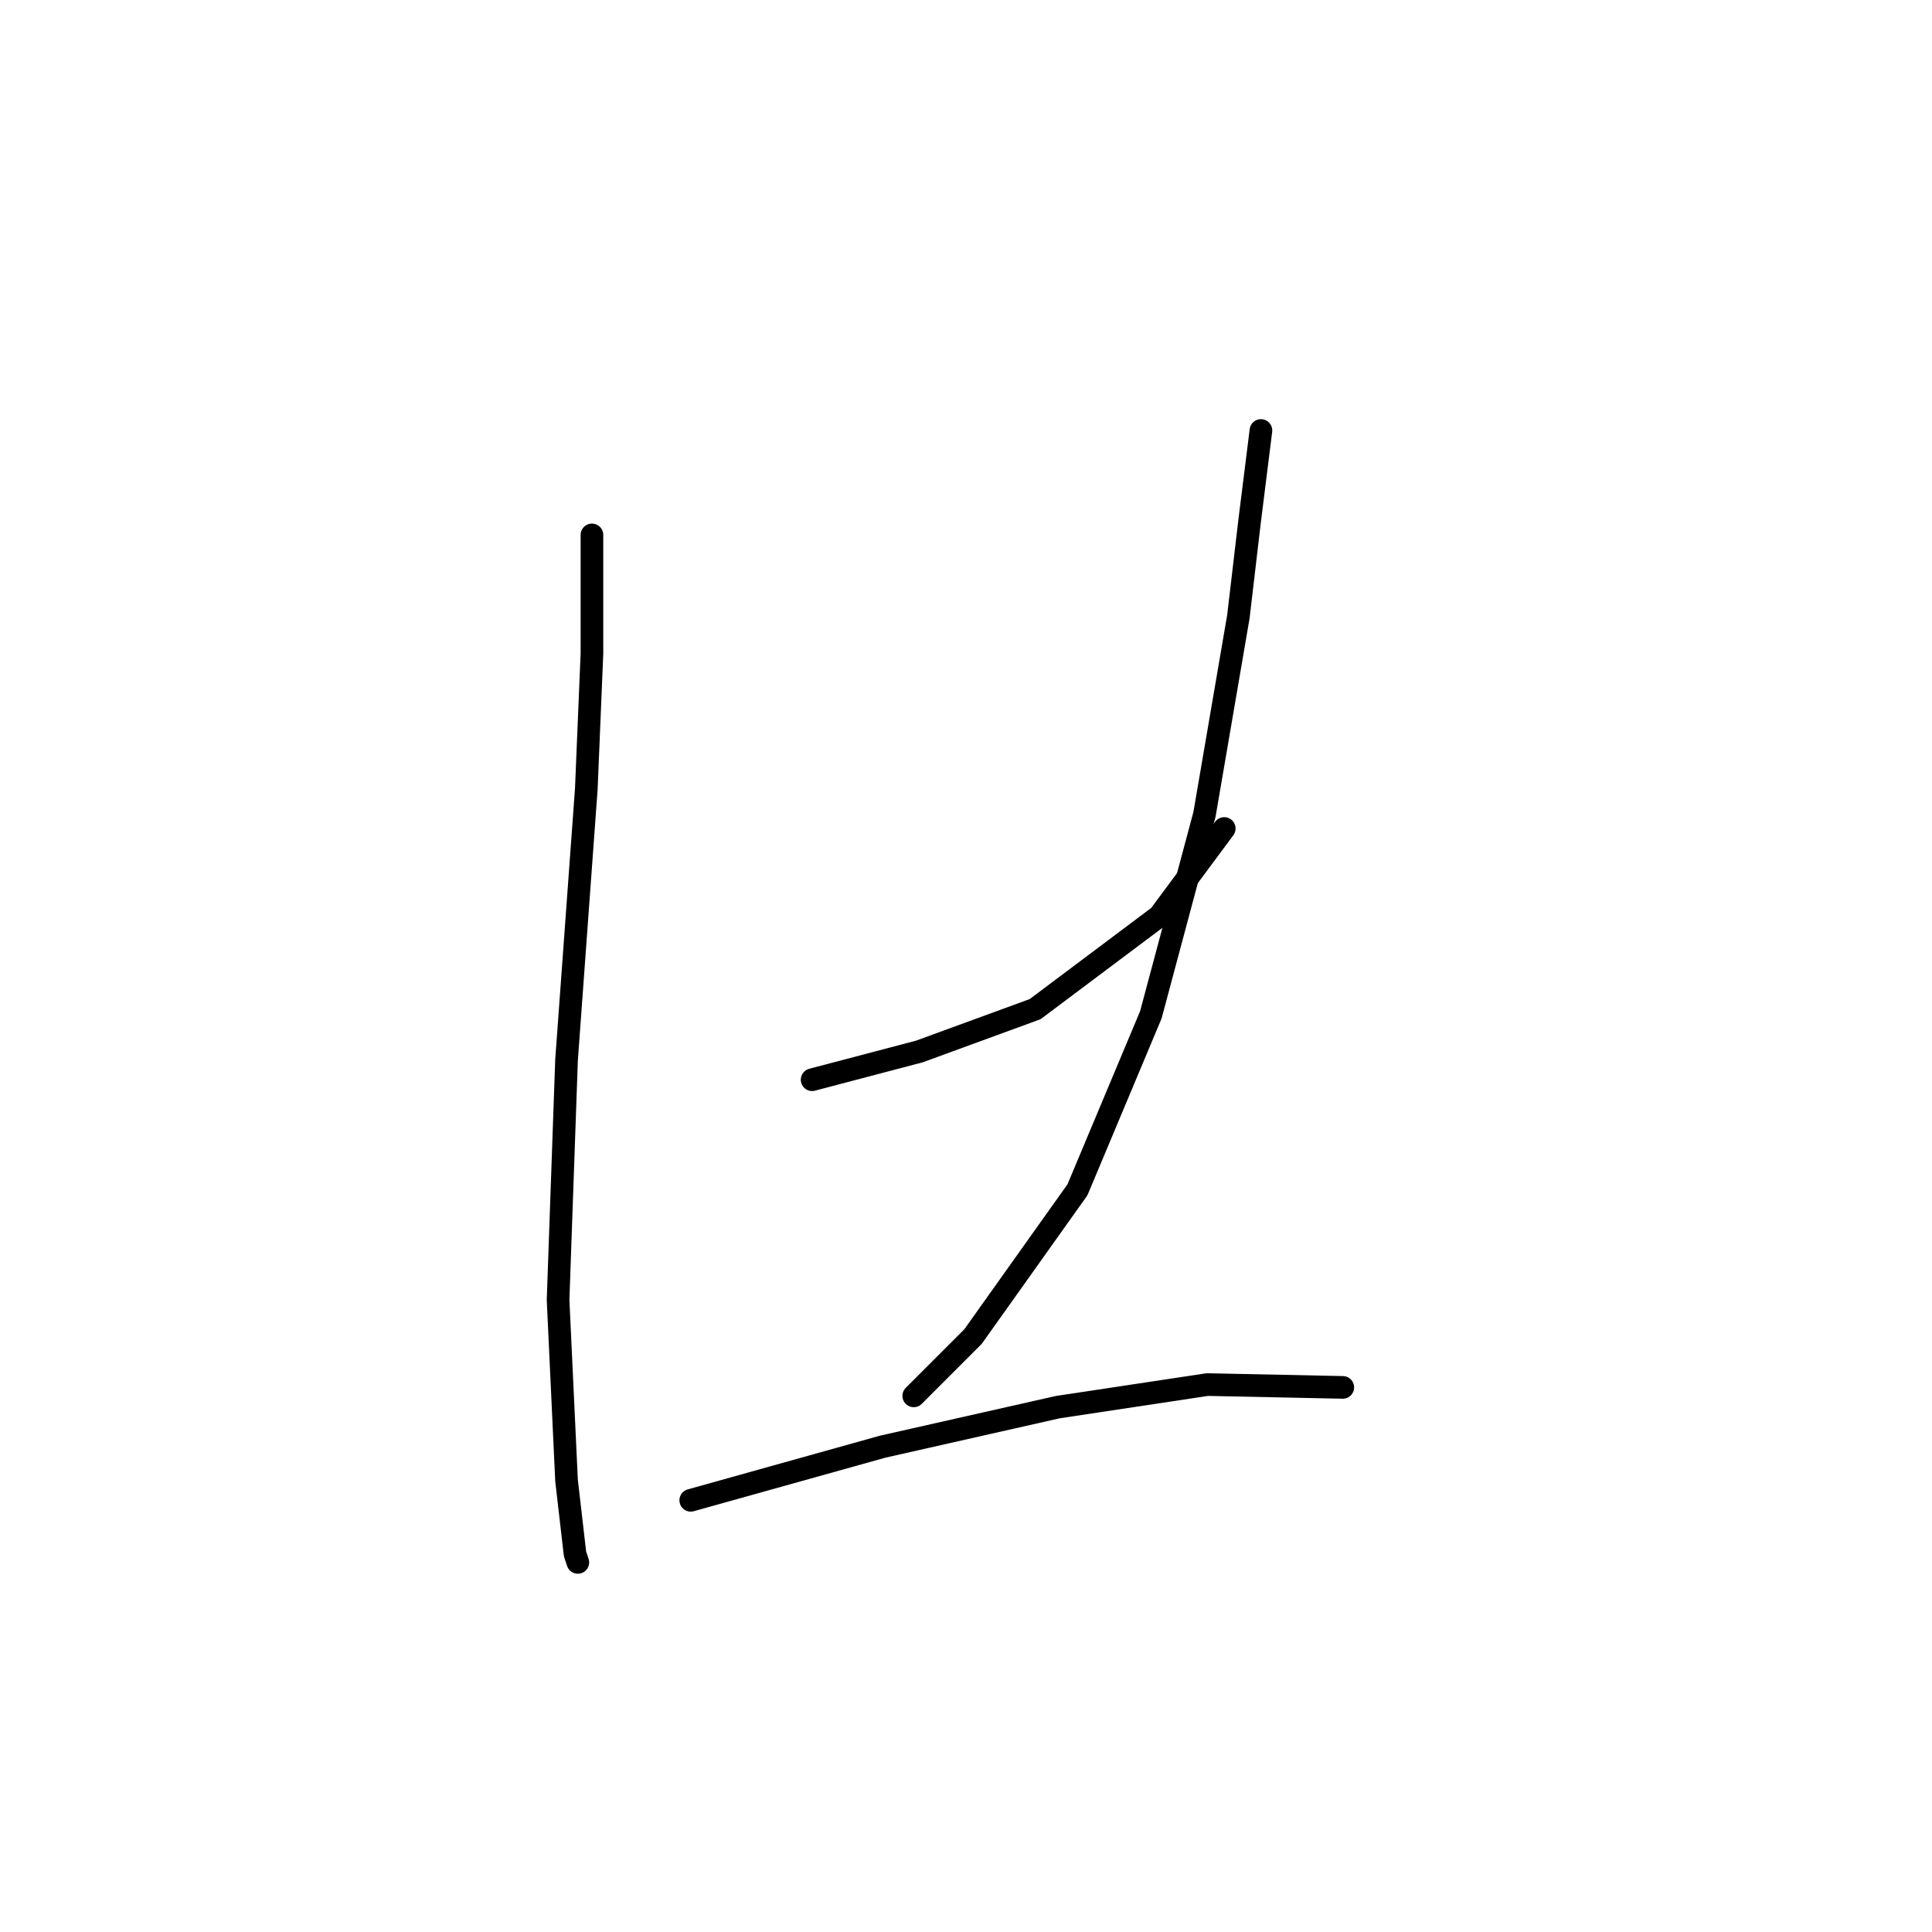 <?xml version="1.0" standalone="no"?>
    <svg width="256" height="256" xmlns="http://www.w3.org/2000/svg" version="1.1">
    <polyline stroke="black" stroke-width="3" stroke-linecap="round" fill="transparent" stroke-linejoin="round" points="78.436 70.88 78.436 86.589 77.688 104.543 75.07 140.449 73.948 172.242 75.07 196.18 76.192 205.905 76.566 207.027 76.566 207.027 " />
        <polyline stroke="black" stroke-width="3" stroke-linecap="round" fill="transparent" stroke-linejoin="round" points="107.61 143.068 121.823 139.327 137.159 133.717 153.616 121.374 162.219 109.779 162.219 109.779 " />
        <polyline stroke="black" stroke-width="3" stroke-linecap="round" fill="transparent" stroke-linejoin="round" points="167.081 57.041 165.585 69.01 164.089 81.727 159.601 107.909 152.494 134.465 142.769 157.655 128.93 177.104 121.075 184.959 121.075 184.959 " />
        <polyline stroke="black" stroke-width="3" stroke-linecap="round" fill="transparent" stroke-linejoin="round" points="91.527 198.798 116.961 191.692 140.151 186.455 159.975 183.463 177.928 183.837 177.928 183.837 " />
        </svg>